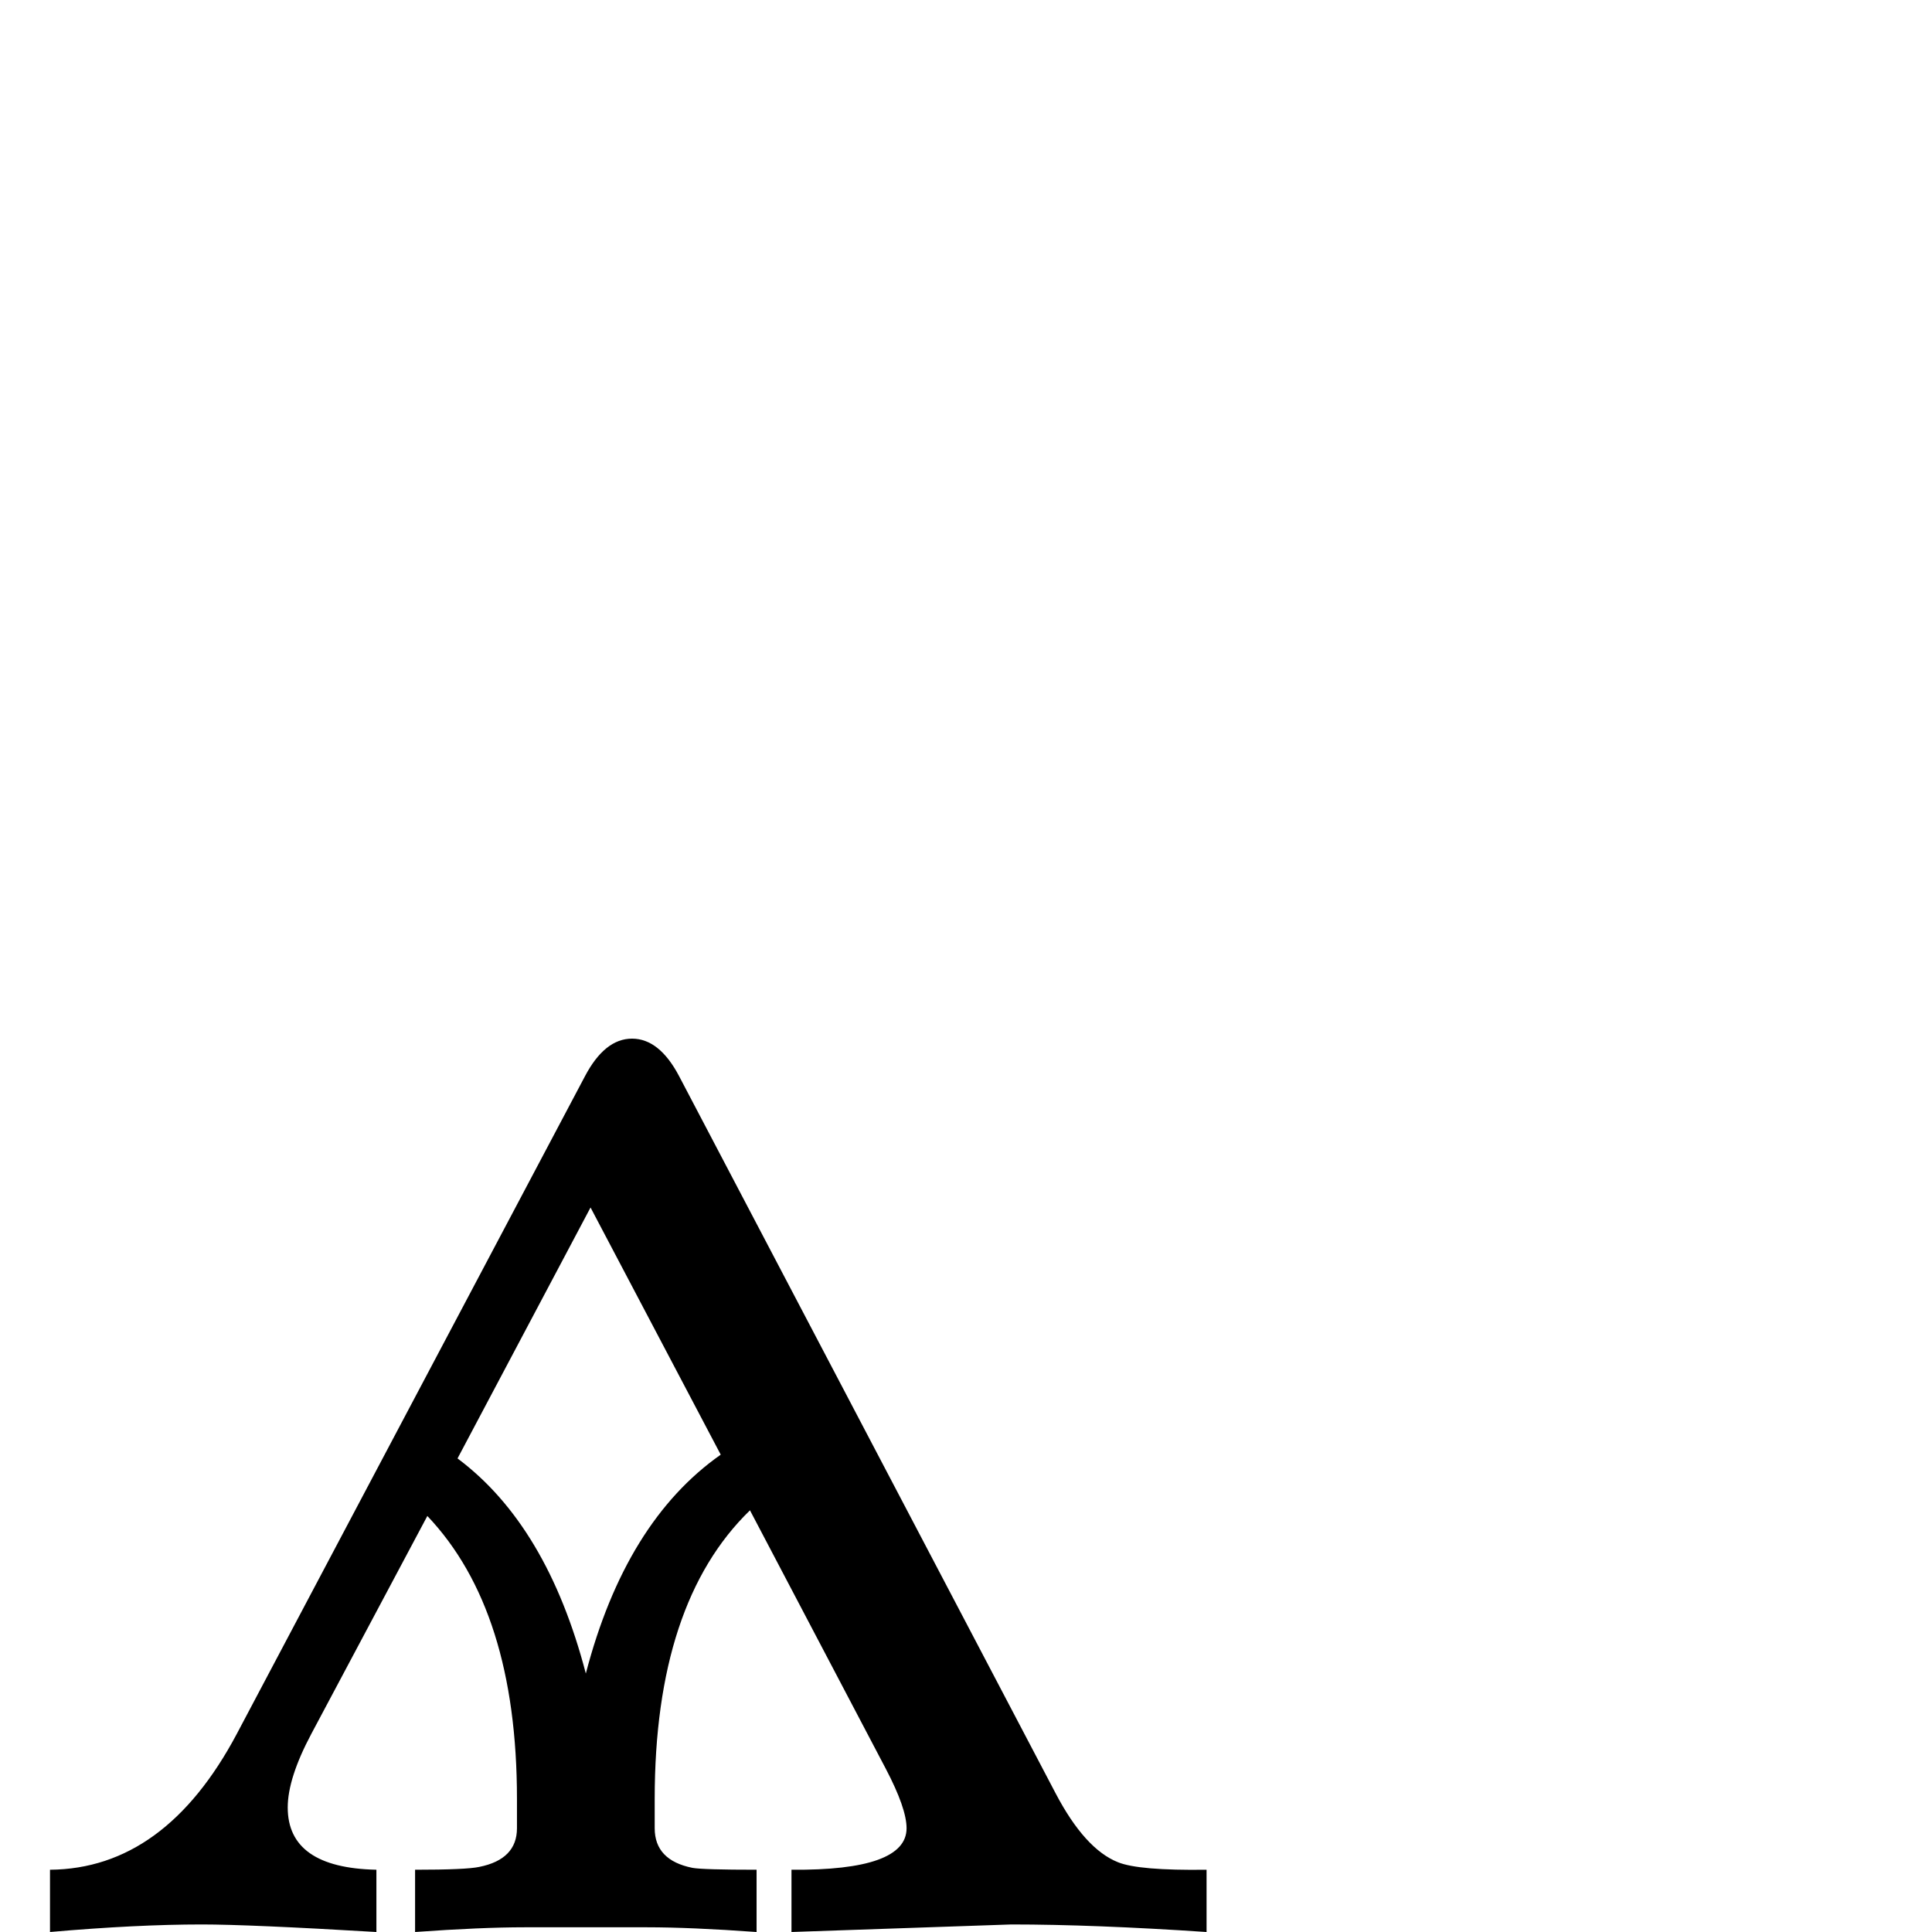<?xml version="1.0" standalone="no"?>
<!DOCTYPE svg PUBLIC "-//W3C//DTD SVG 1.1//EN" "http://www.w3.org/Graphics/SVG/1.1/DTD/svg11.dtd" >
<svg viewBox="0 -442 2048 2048">
  <g transform="matrix(1 0 0 -1 0 1606)">
   <path fill="currentColor"
d="M1279 0q-120 8 -207 8q-1 0 -233 -8v66q122 -1 122 44q0 21 -22 63l-144 274q-101 -98 -101 -306v-31q0 -34 40 -42q11 -2 68 -2v-66q-70 5 -116 5h-130q-46 0 -116 -5v66q54 0 68 3q40 8 40 41v31q0 200 -95 300l-123 -231q-25 -47 -25 -78q0 -64 94 -66v-66
q-135 8 -185 8q-69 0 -161 -8v66q122 1 198 144l369 697q21 40 50 40t50 -40l399 -760q31 -59 66 -73q22 -9 94 -8v-66zM764 506l-138 262l-141 -266q95 -71 136 -228q42 161 143 232z" />
  </g>

</svg>
